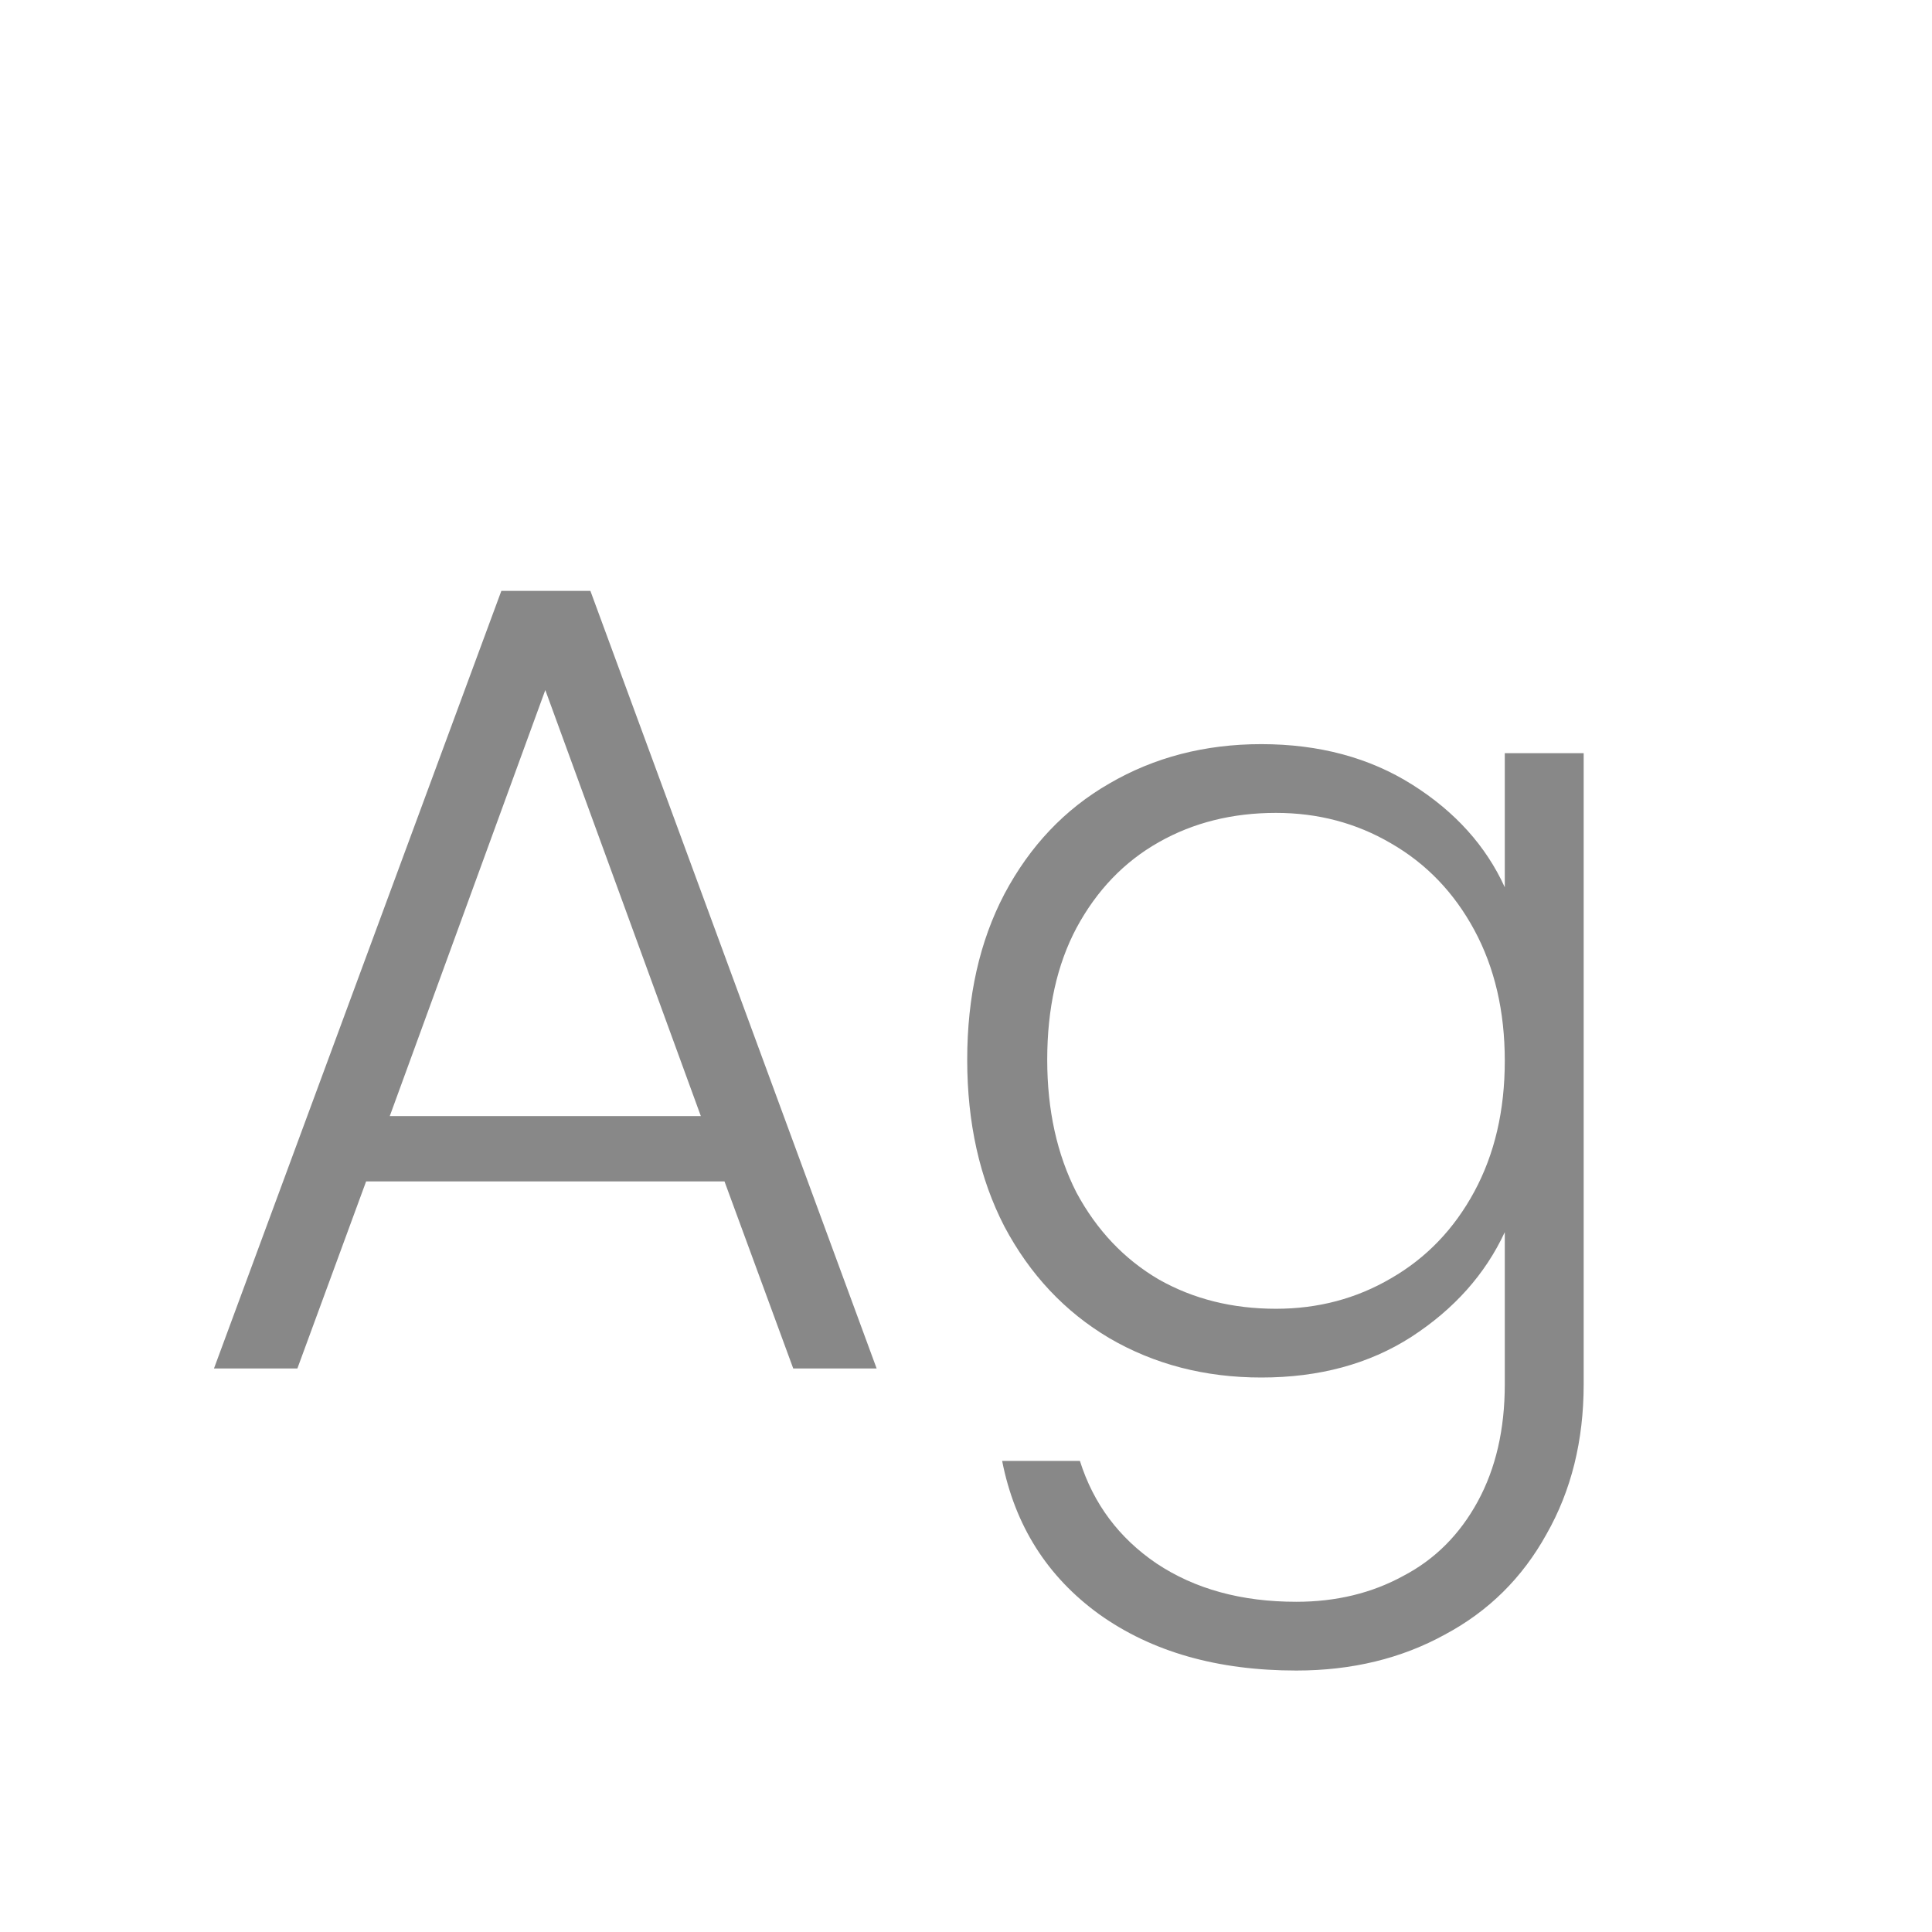 <svg width="24" height="24" viewBox="0 0 24 24" fill="none" xmlns="http://www.w3.org/2000/svg">
<path d="M9 14.676H4.548L3.694 17H2.658L6.228 7.34H7.334L10.89 17H9.854L9 14.676ZM8.706 13.864L6.774 8.572L4.842 13.864H8.706ZM15.669 9.244C16.387 9.244 17.013 9.412 17.545 9.748C18.077 10.084 18.459 10.509 18.693 11.022V9.356H19.673V17.196C19.673 17.896 19.519 18.517 19.211 19.058C18.912 19.599 18.492 20.015 17.951 20.304C17.409 20.603 16.793 20.752 16.103 20.752C15.123 20.752 14.306 20.519 13.653 20.052C13.009 19.585 12.607 18.951 12.449 18.148H13.415C13.583 18.68 13.9 19.105 14.367 19.422C14.843 19.739 15.421 19.898 16.103 19.898C16.597 19.898 17.041 19.791 17.433 19.576C17.825 19.371 18.133 19.063 18.357 18.652C18.581 18.241 18.693 17.756 18.693 17.196V15.306C18.45 15.829 18.063 16.263 17.531 16.608C17.008 16.944 16.387 17.112 15.669 17.112C14.969 17.112 14.339 16.949 13.779 16.622C13.228 16.295 12.794 15.833 12.477 15.236C12.169 14.639 12.015 13.948 12.015 13.164C12.015 12.38 12.169 11.694 12.477 11.106C12.794 10.509 13.228 10.051 13.779 9.734C14.339 9.407 14.969 9.244 15.669 9.244ZM18.693 13.178C18.693 12.562 18.567 12.021 18.315 11.554C18.063 11.087 17.717 10.728 17.279 10.476C16.849 10.224 16.373 10.098 15.851 10.098C15.309 10.098 14.824 10.219 14.395 10.462C13.965 10.705 13.625 11.059 13.373 11.526C13.13 11.983 13.009 12.529 13.009 13.164C13.009 13.789 13.13 14.34 13.373 14.816C13.625 15.283 13.965 15.642 14.395 15.894C14.824 16.137 15.309 16.258 15.851 16.258C16.373 16.258 16.849 16.132 17.279 15.88C17.717 15.628 18.063 15.269 18.315 14.802C18.567 14.335 18.693 13.794 18.693 13.178Z" fill="#888888"/>
</svg>
